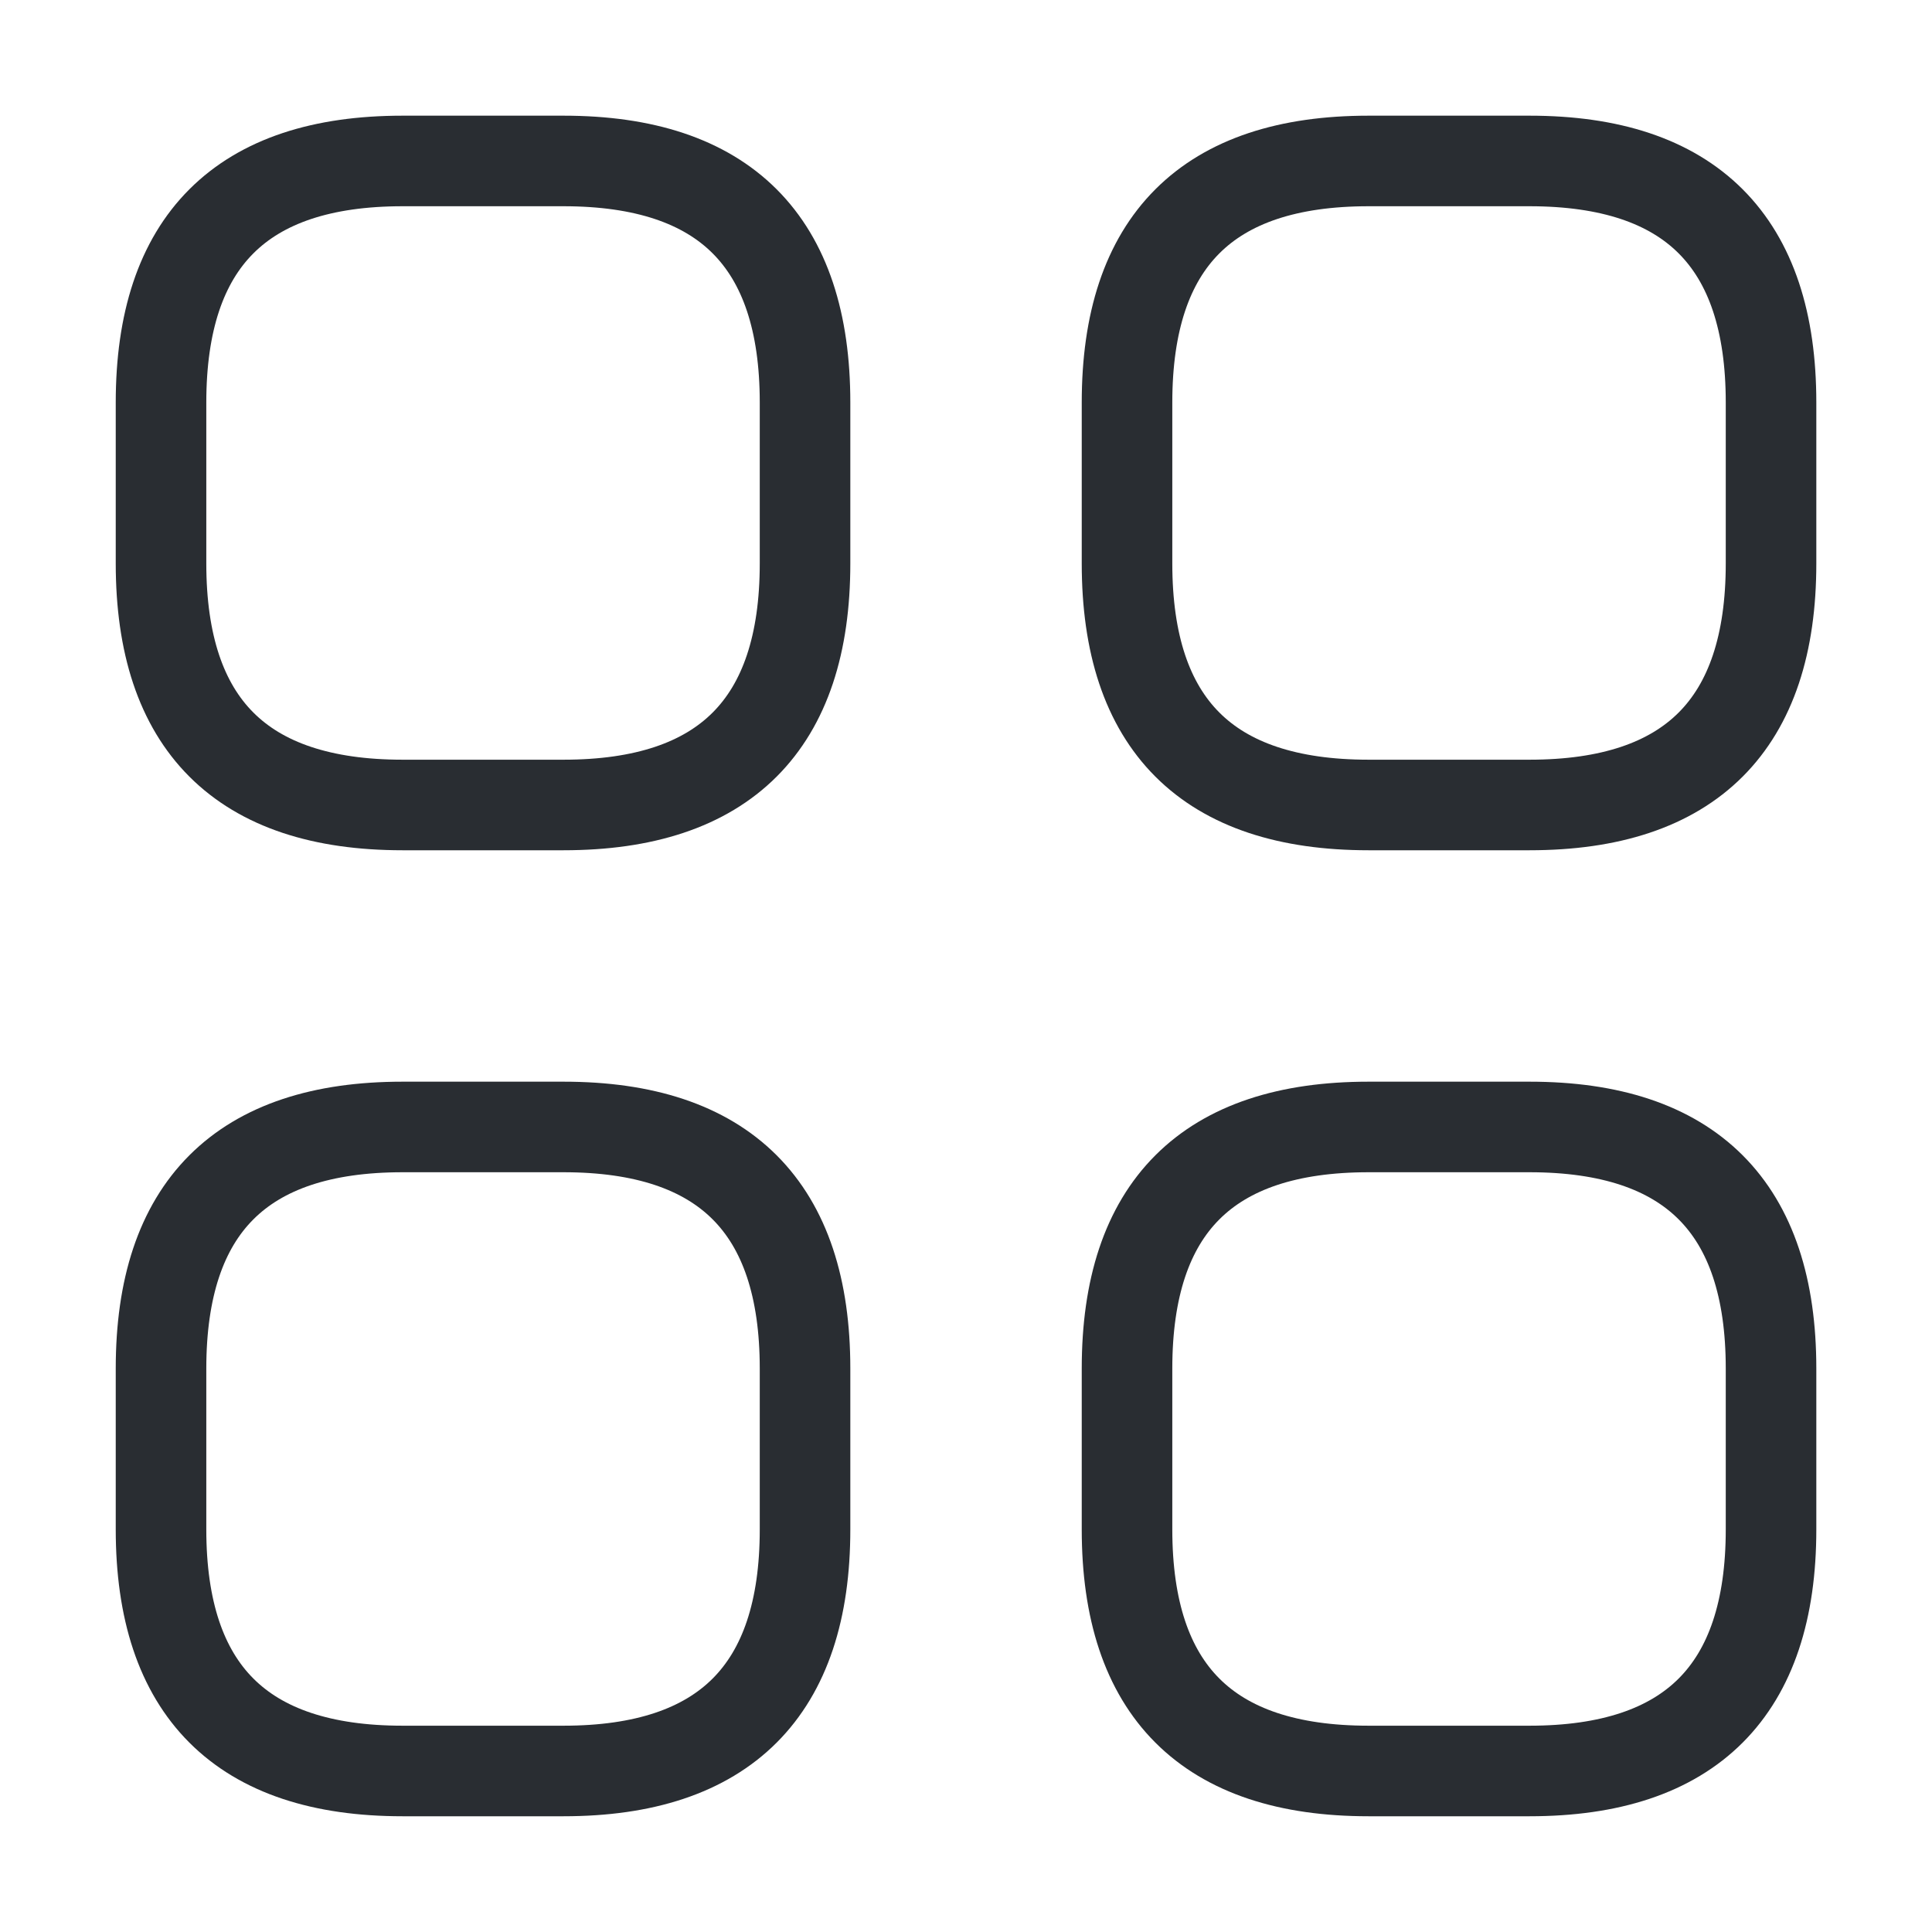 <svg width="32" height="32" viewBox="0 0 32 32" fill="none" xmlns="http://www.w3.org/2000/svg">
<path d="M6.667 13.333H9.334C12 13.333 13.334 11.999 13.334 9.333V6.666C13.334 3.999 12 2.666 9.334 2.666H6.667C4 2.666 2.667 3.999 2.667 6.666V9.333C2.667 11.999 4 13.333 6.667 13.333Z" stroke="#292D32" stroke-width="1.5" stroke-miterlimit="10" stroke-linecap="round" stroke-linejoin="round"/>
<path d="M22.667 13.333H25.334C28 13.333 29.334 11.999 29.334 9.333V6.666C29.334 3.999 28 2.666 25.334 2.666H22.667C20 2.666 18.667 3.999 18.667 6.666V9.333C18.667 11.999 20 13.333 22.667 13.333Z" stroke="#292D32" stroke-width="1.5" stroke-miterlimit="10" stroke-linecap="round" stroke-linejoin="round"/>
<path d="M22.667 29.333H25.334C28 29.333 29.334 27.999 29.334 25.333V22.666C29.334 19.999 28 18.666 25.334 18.666H22.667C20 18.666 18.667 19.999 18.667 22.666V25.333C18.667 27.999 20 29.333 22.667 29.333Z" stroke="#292D32" stroke-width="1.5" stroke-miterlimit="10" stroke-linecap="round" stroke-linejoin="round"/>
<path d="M6.667 29.333H9.334C12 29.333 13.334 27.999 13.334 25.333V22.666C13.334 19.999 12 18.666 9.334 18.666H6.667C4 18.666 2.667 19.999 2.667 22.666V25.333C2.667 27.999 4 29.333 6.667 29.333Z" stroke="#292D32" stroke-width="1.5" stroke-miterlimit="10" stroke-linecap="round" stroke-linejoin="round"/>
</svg>
